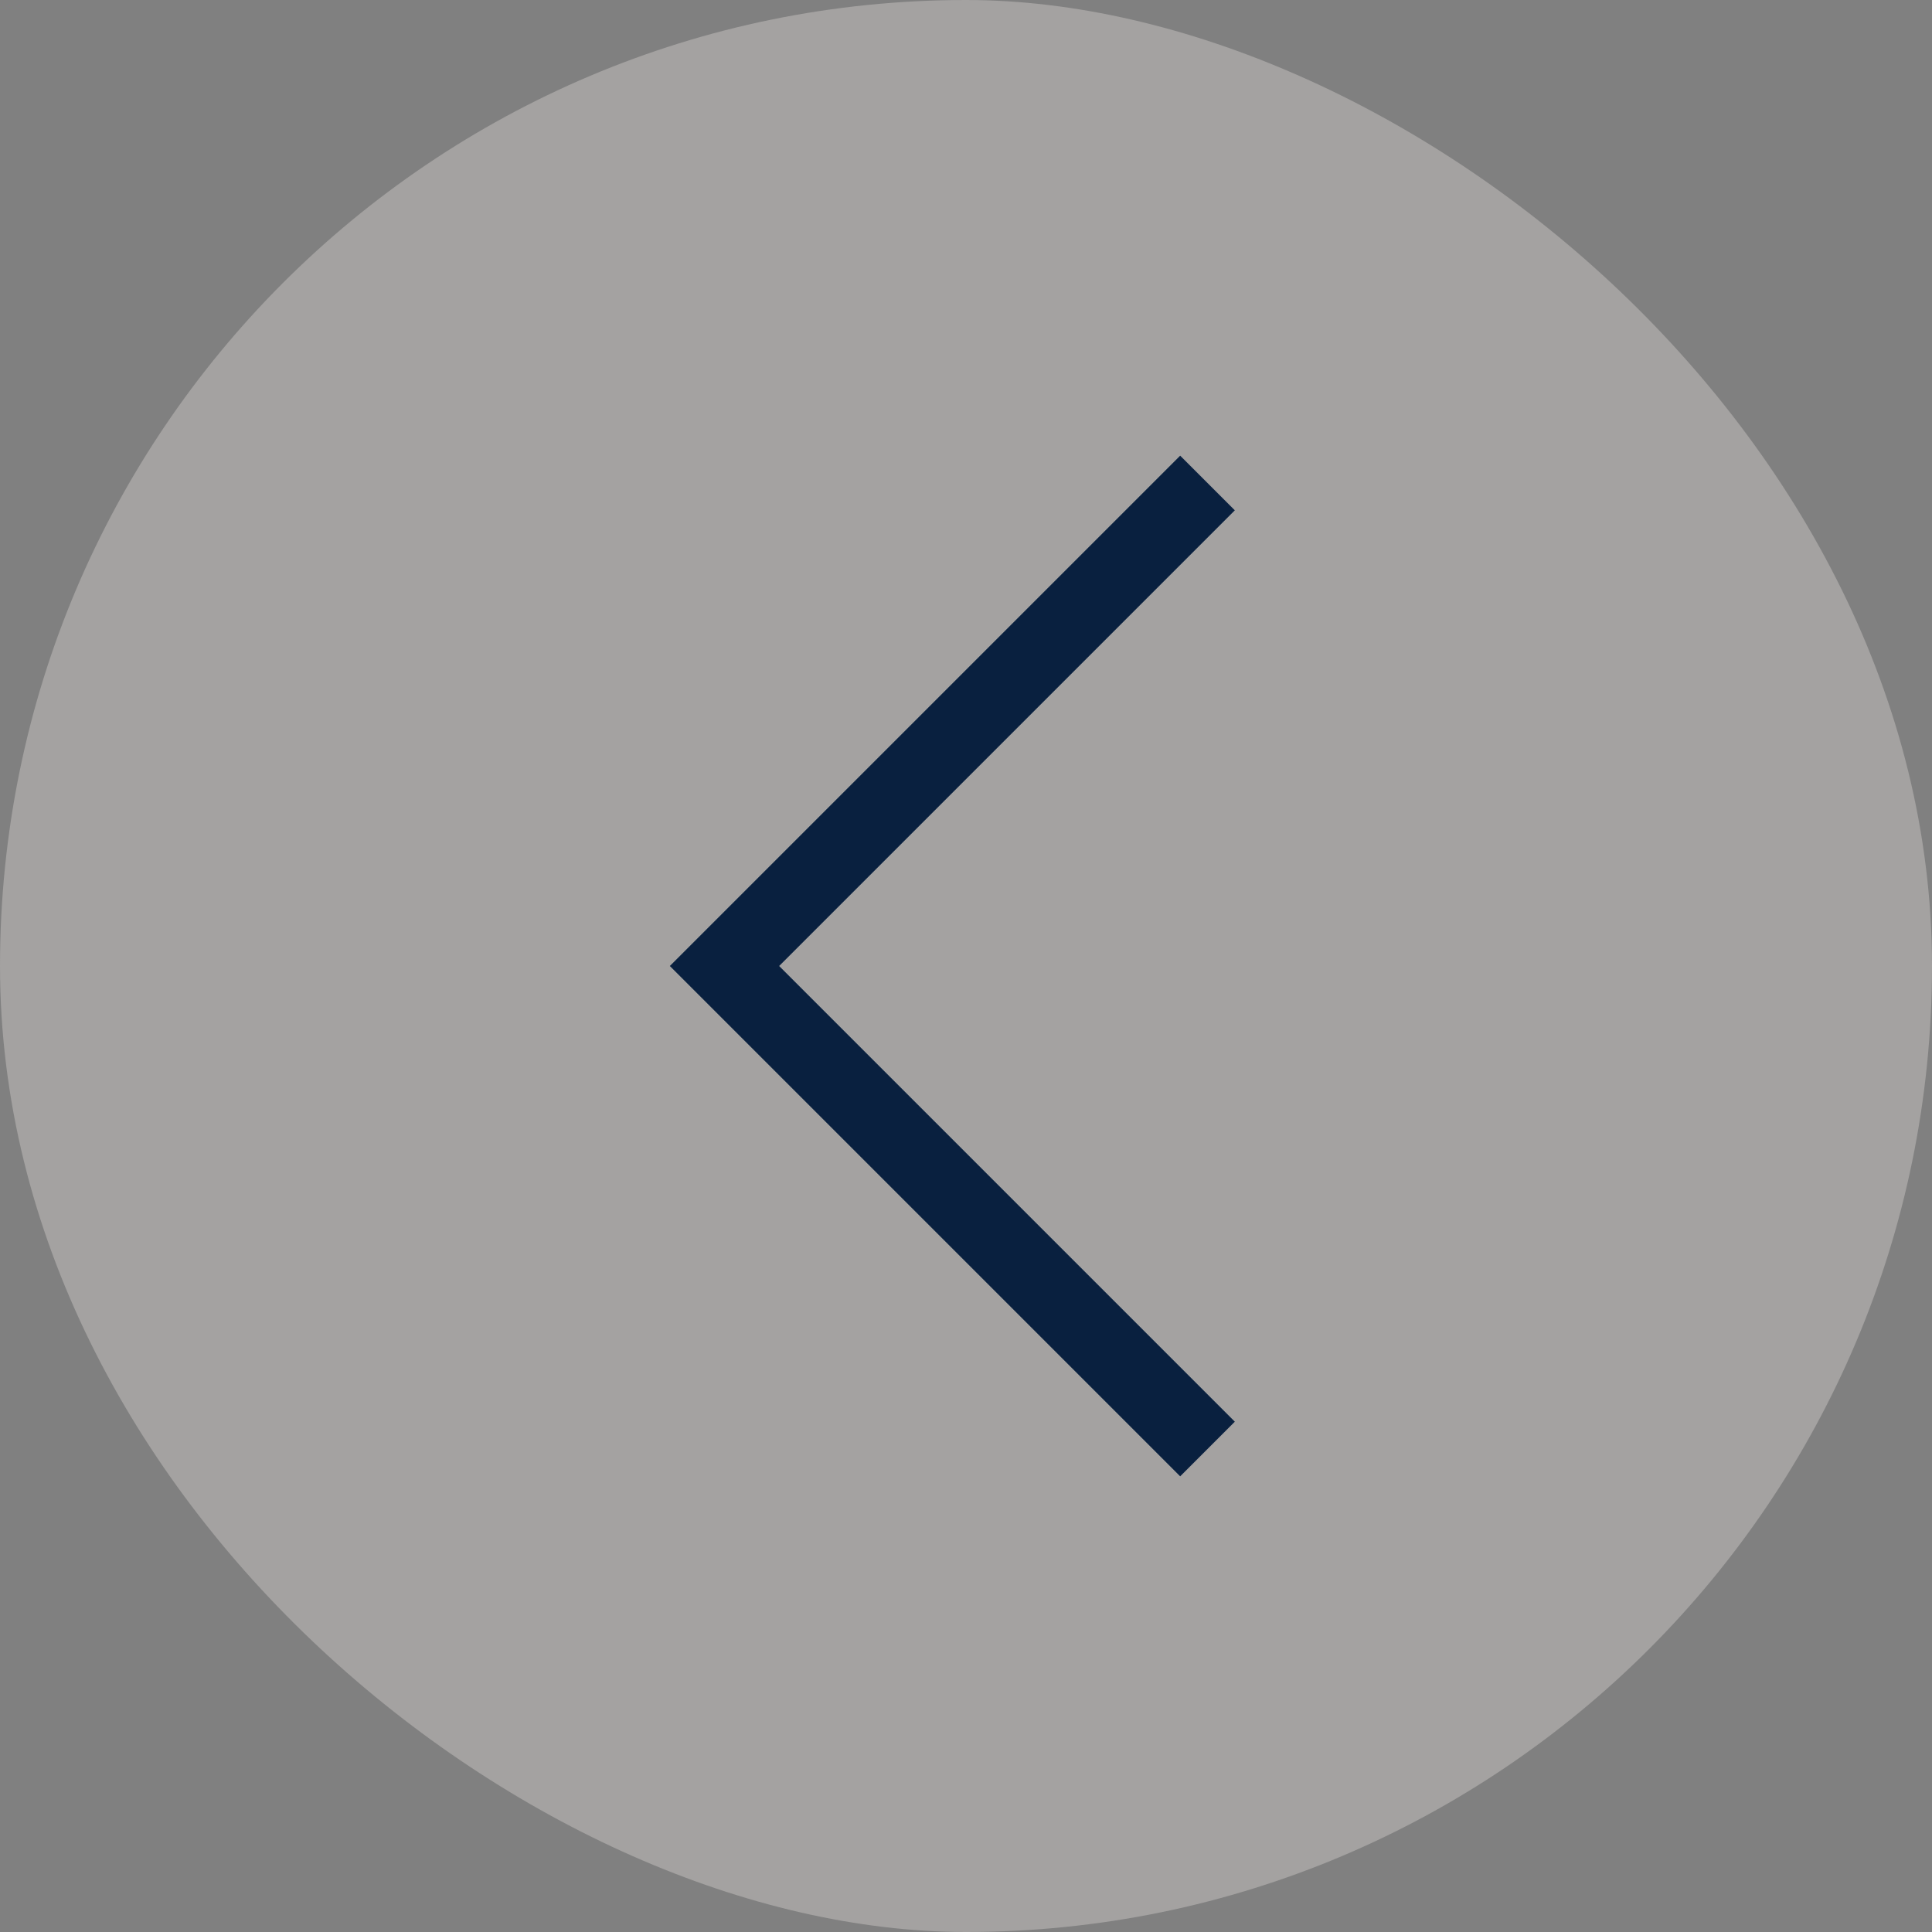<svg xmlns="http://www.w3.org/2000/svg" width="50" height="50" fill="none" viewBox="0 0 50 50"><rect x="0" y="0" width="50" height="50" fill="#808080" stroke="none"/><rect width="50" height="50" fill="#f6f2ef" fill-opacity=".3" rx="25" transform="matrix(0 -1 -1 0 50 50)"/><path stroke="#09203f" stroke-width="2" d="M31.25 12.5 18.75 25l12.5 12.5"/></svg>
